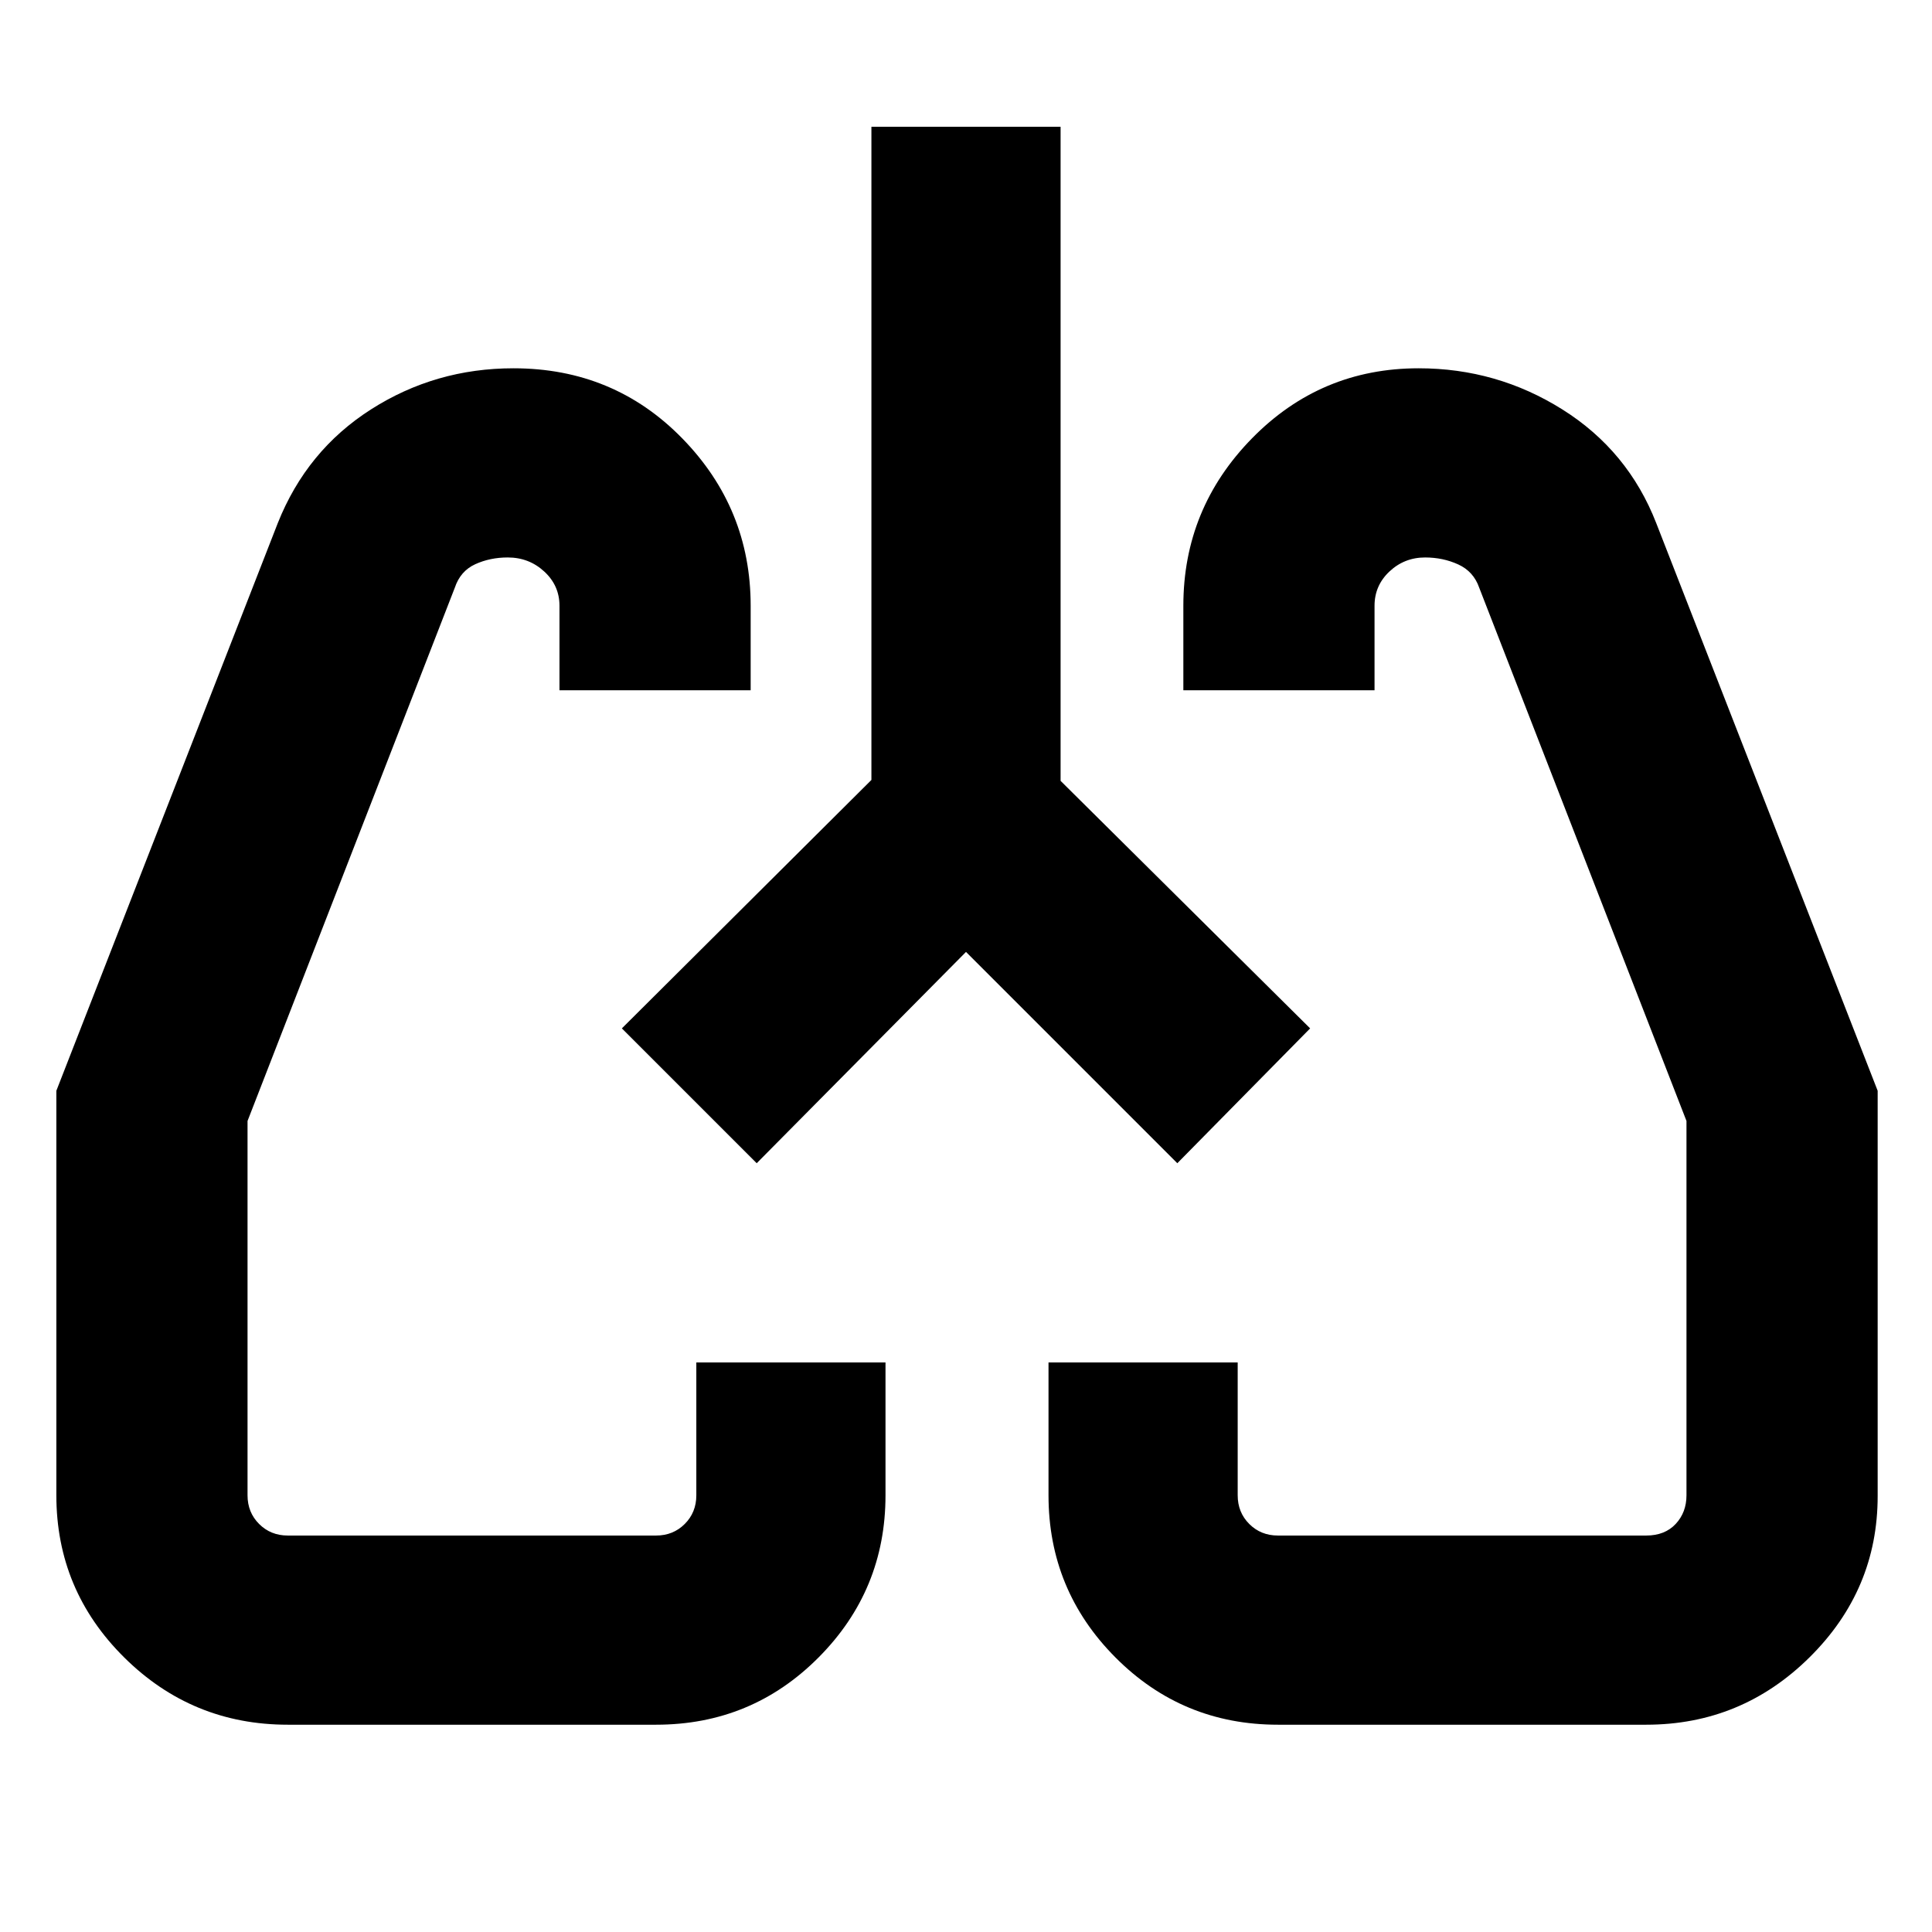 <svg xmlns="http://www.w3.org/2000/svg" width="48" height="48" viewBox="0 -960 960 960"><path d="M143-103q-47.57 0-81.29-33.43Q28-169.85 28-217v-201l110-282q14.37-36.17 46.36-56.58Q216.35-777 255.14-777 305-777 339-742.18q34 34.81 34 83.18v42h-95v-42q0-10.06-7.58-17.03-7.57-6.97-18.13-6.97-8.8 0-16.17 3.37-7.37 3.38-10.12 11.63L123-403v186q0 8.5 5.75 14.25T143-197h183q8.5 0 14.25-5.75T346-217v-66h94v66q0 47.15-33.25 80.57Q373.5-103 326-103H143Zm675 0H635q-47.5 0-80.75-33.43Q521-169.85 521-217v-66h94v66q0 8.5 5.75 14.25T635-197h183q9.25 0 14.63-5.75Q838-208.5 838-217v-186L735-668q-2.8-8.05-10.4-11.53Q717-683 708.14-683q-10.31 0-17.73 6.97Q683-669.06 683-659v42h-95v-42q0-48.37 34.1-83.18Q656.2-777 704.92-777q38.9 0 71.49 20.5Q809-736 823-700l110 282v201.4q0 46.6-33.83 80.1Q865.33-103 818-103ZM309-449Zm343 0Zm-172-38L376-382l-67-67 124-123.45V-897h94v325l124 123-66 67-105-105Z"/></svg>